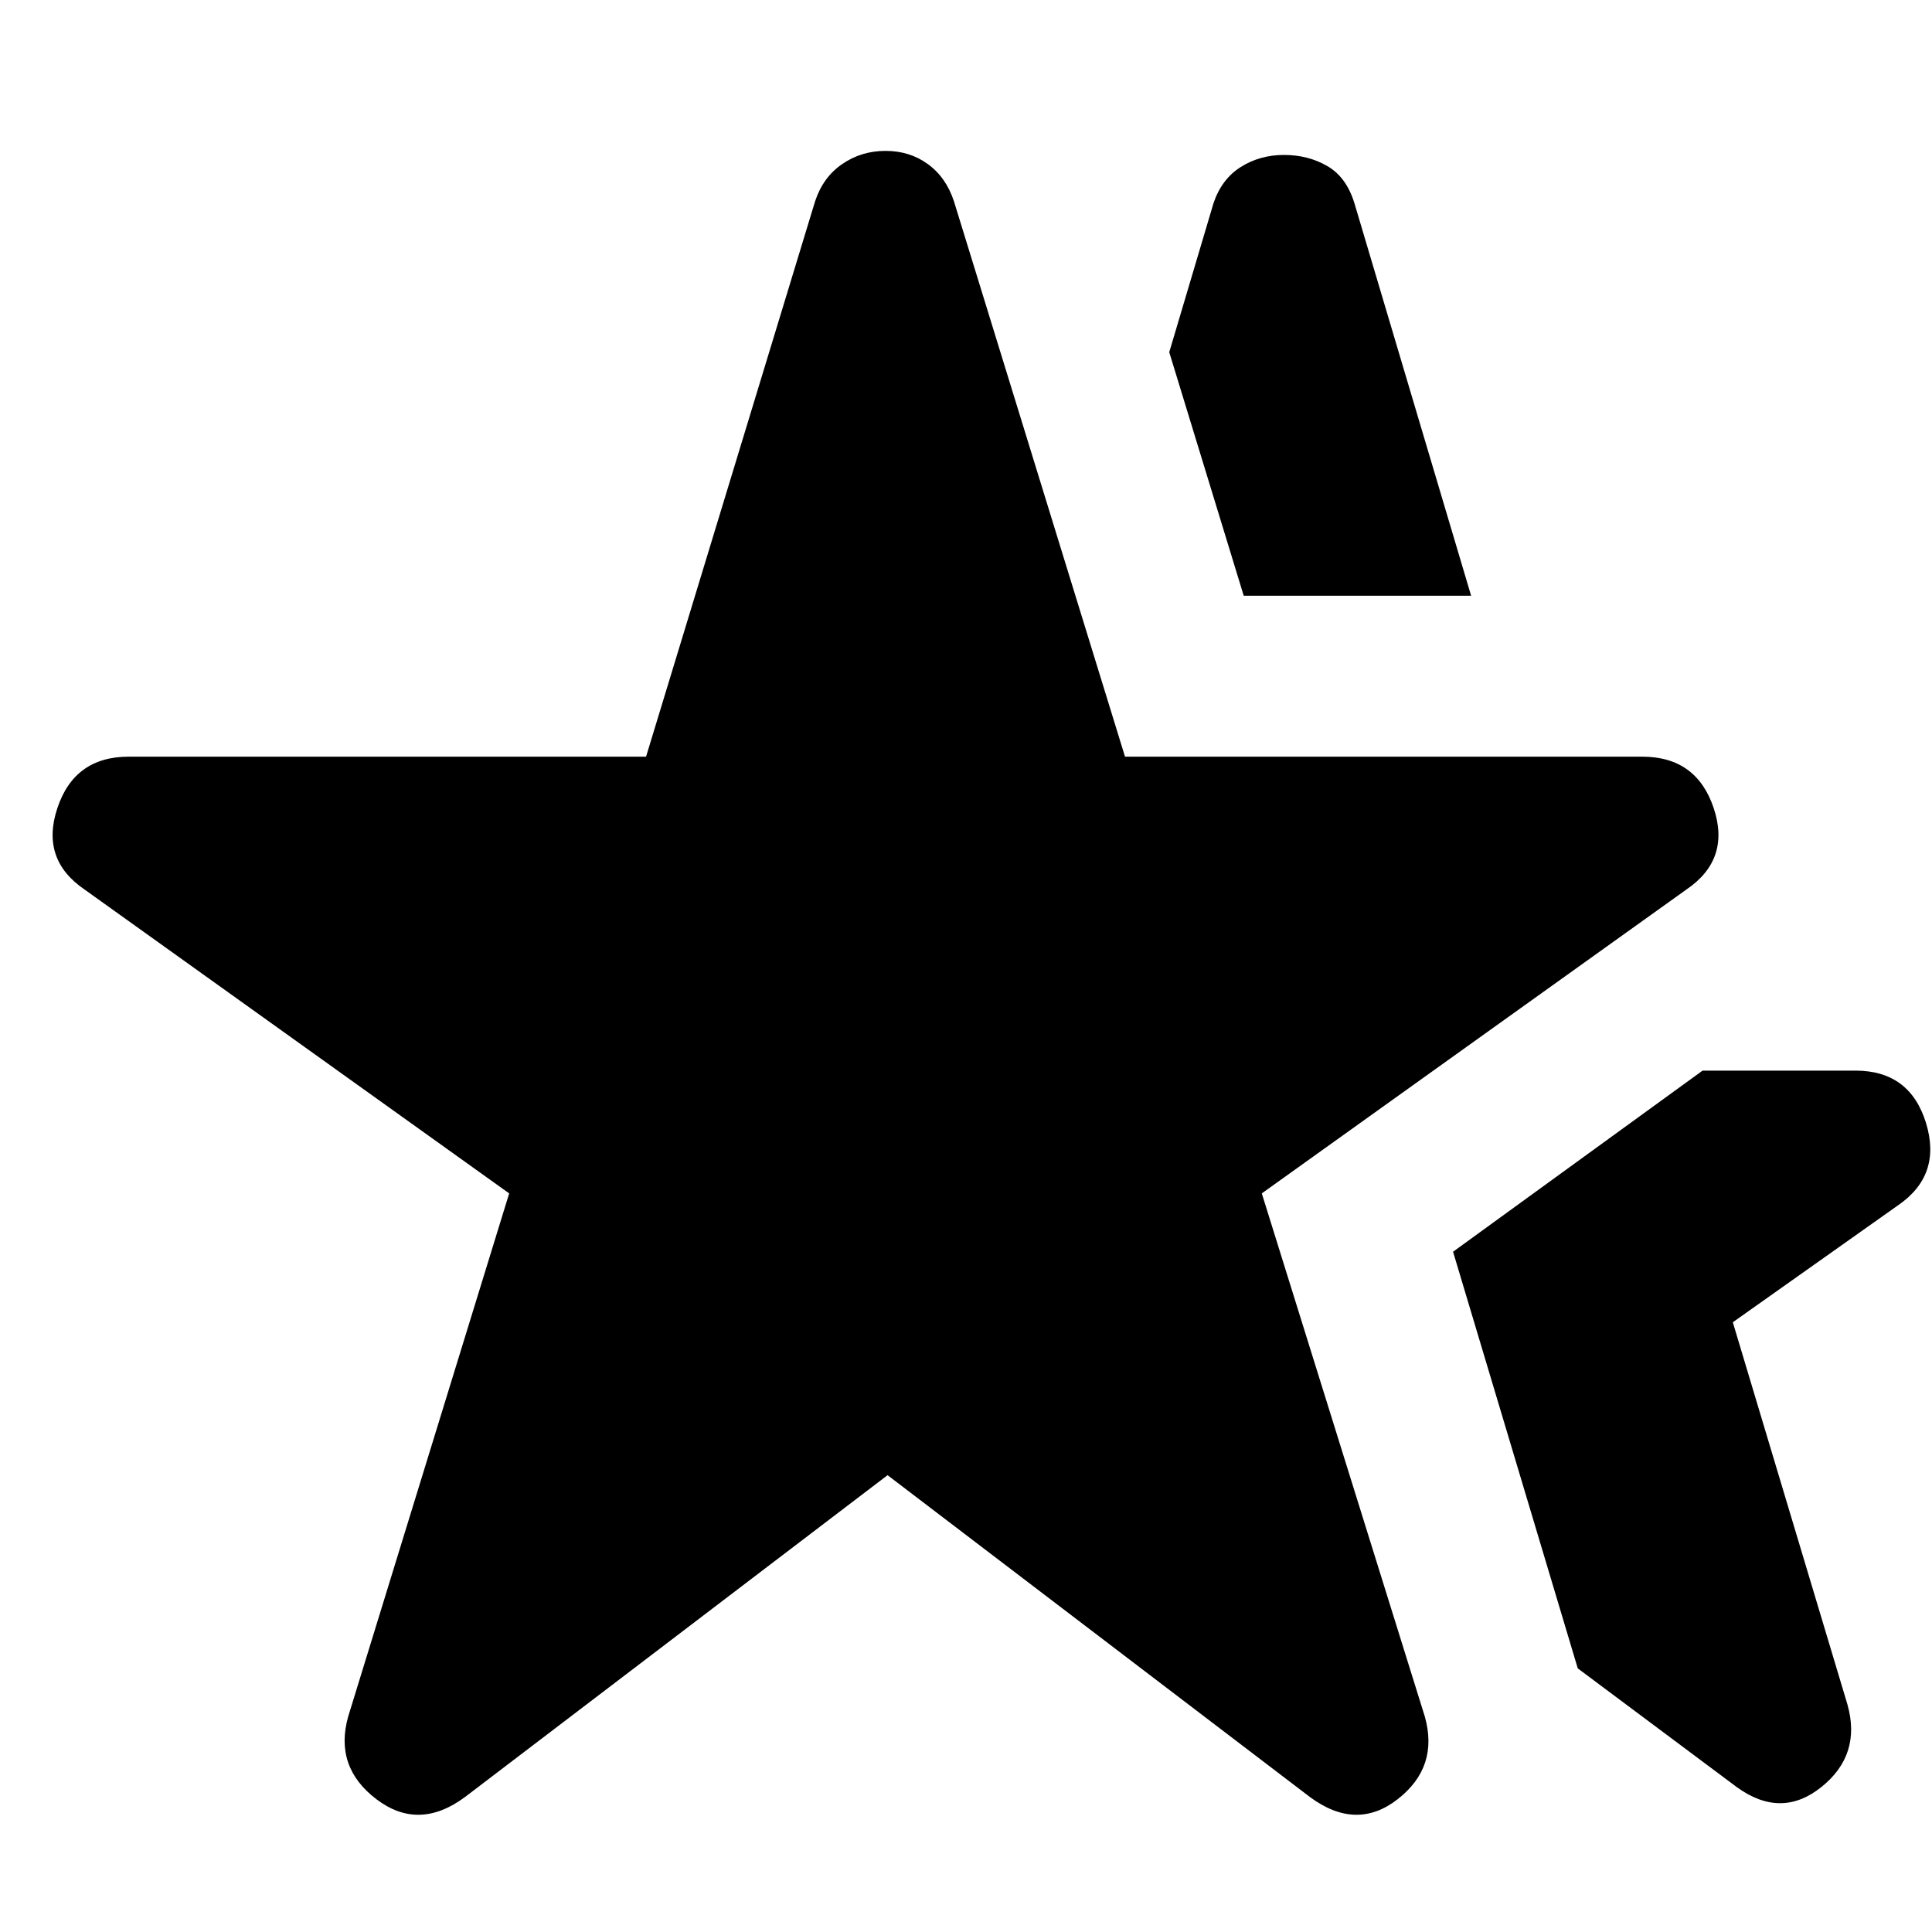 <svg xmlns="http://www.w3.org/2000/svg" height="20" width="20"><path d="M4.812 18.604Q4.333 18.958 3.896 18.625Q3.458 18.292 3.604 17.771L5.271 12.354L0.875 9.208Q0.417 8.896 0.594 8.365Q0.771 7.833 1.333 7.833H6.688L8.438 2.083Q8.521 1.833 8.719 1.698Q8.917 1.562 9.167 1.562Q9.417 1.562 9.604 1.698Q9.792 1.833 9.875 2.083L11.646 7.833H17Q17.562 7.833 17.74 8.365Q17.917 8.896 17.458 9.208L13.062 12.354L14.75 17.771Q14.896 18.292 14.469 18.625Q14.042 18.958 13.562 18.604L9.188 15.271ZM17.979 18.5 16.333 17.271 15.042 12.958 17.625 11.083H19.208Q19.771 11.083 19.938 11.625Q20.104 12.167 19.646 12.479L17.938 13.688L19.125 17.646Q19.271 18.167 18.854 18.5Q18.438 18.833 17.979 18.5ZM12.875 6.167 12.104 3.646 12.562 2.104Q12.646 1.854 12.844 1.729Q13.042 1.604 13.292 1.604Q13.542 1.604 13.74 1.719Q13.938 1.833 14.021 2.104L15.229 6.167Z"/></svg>